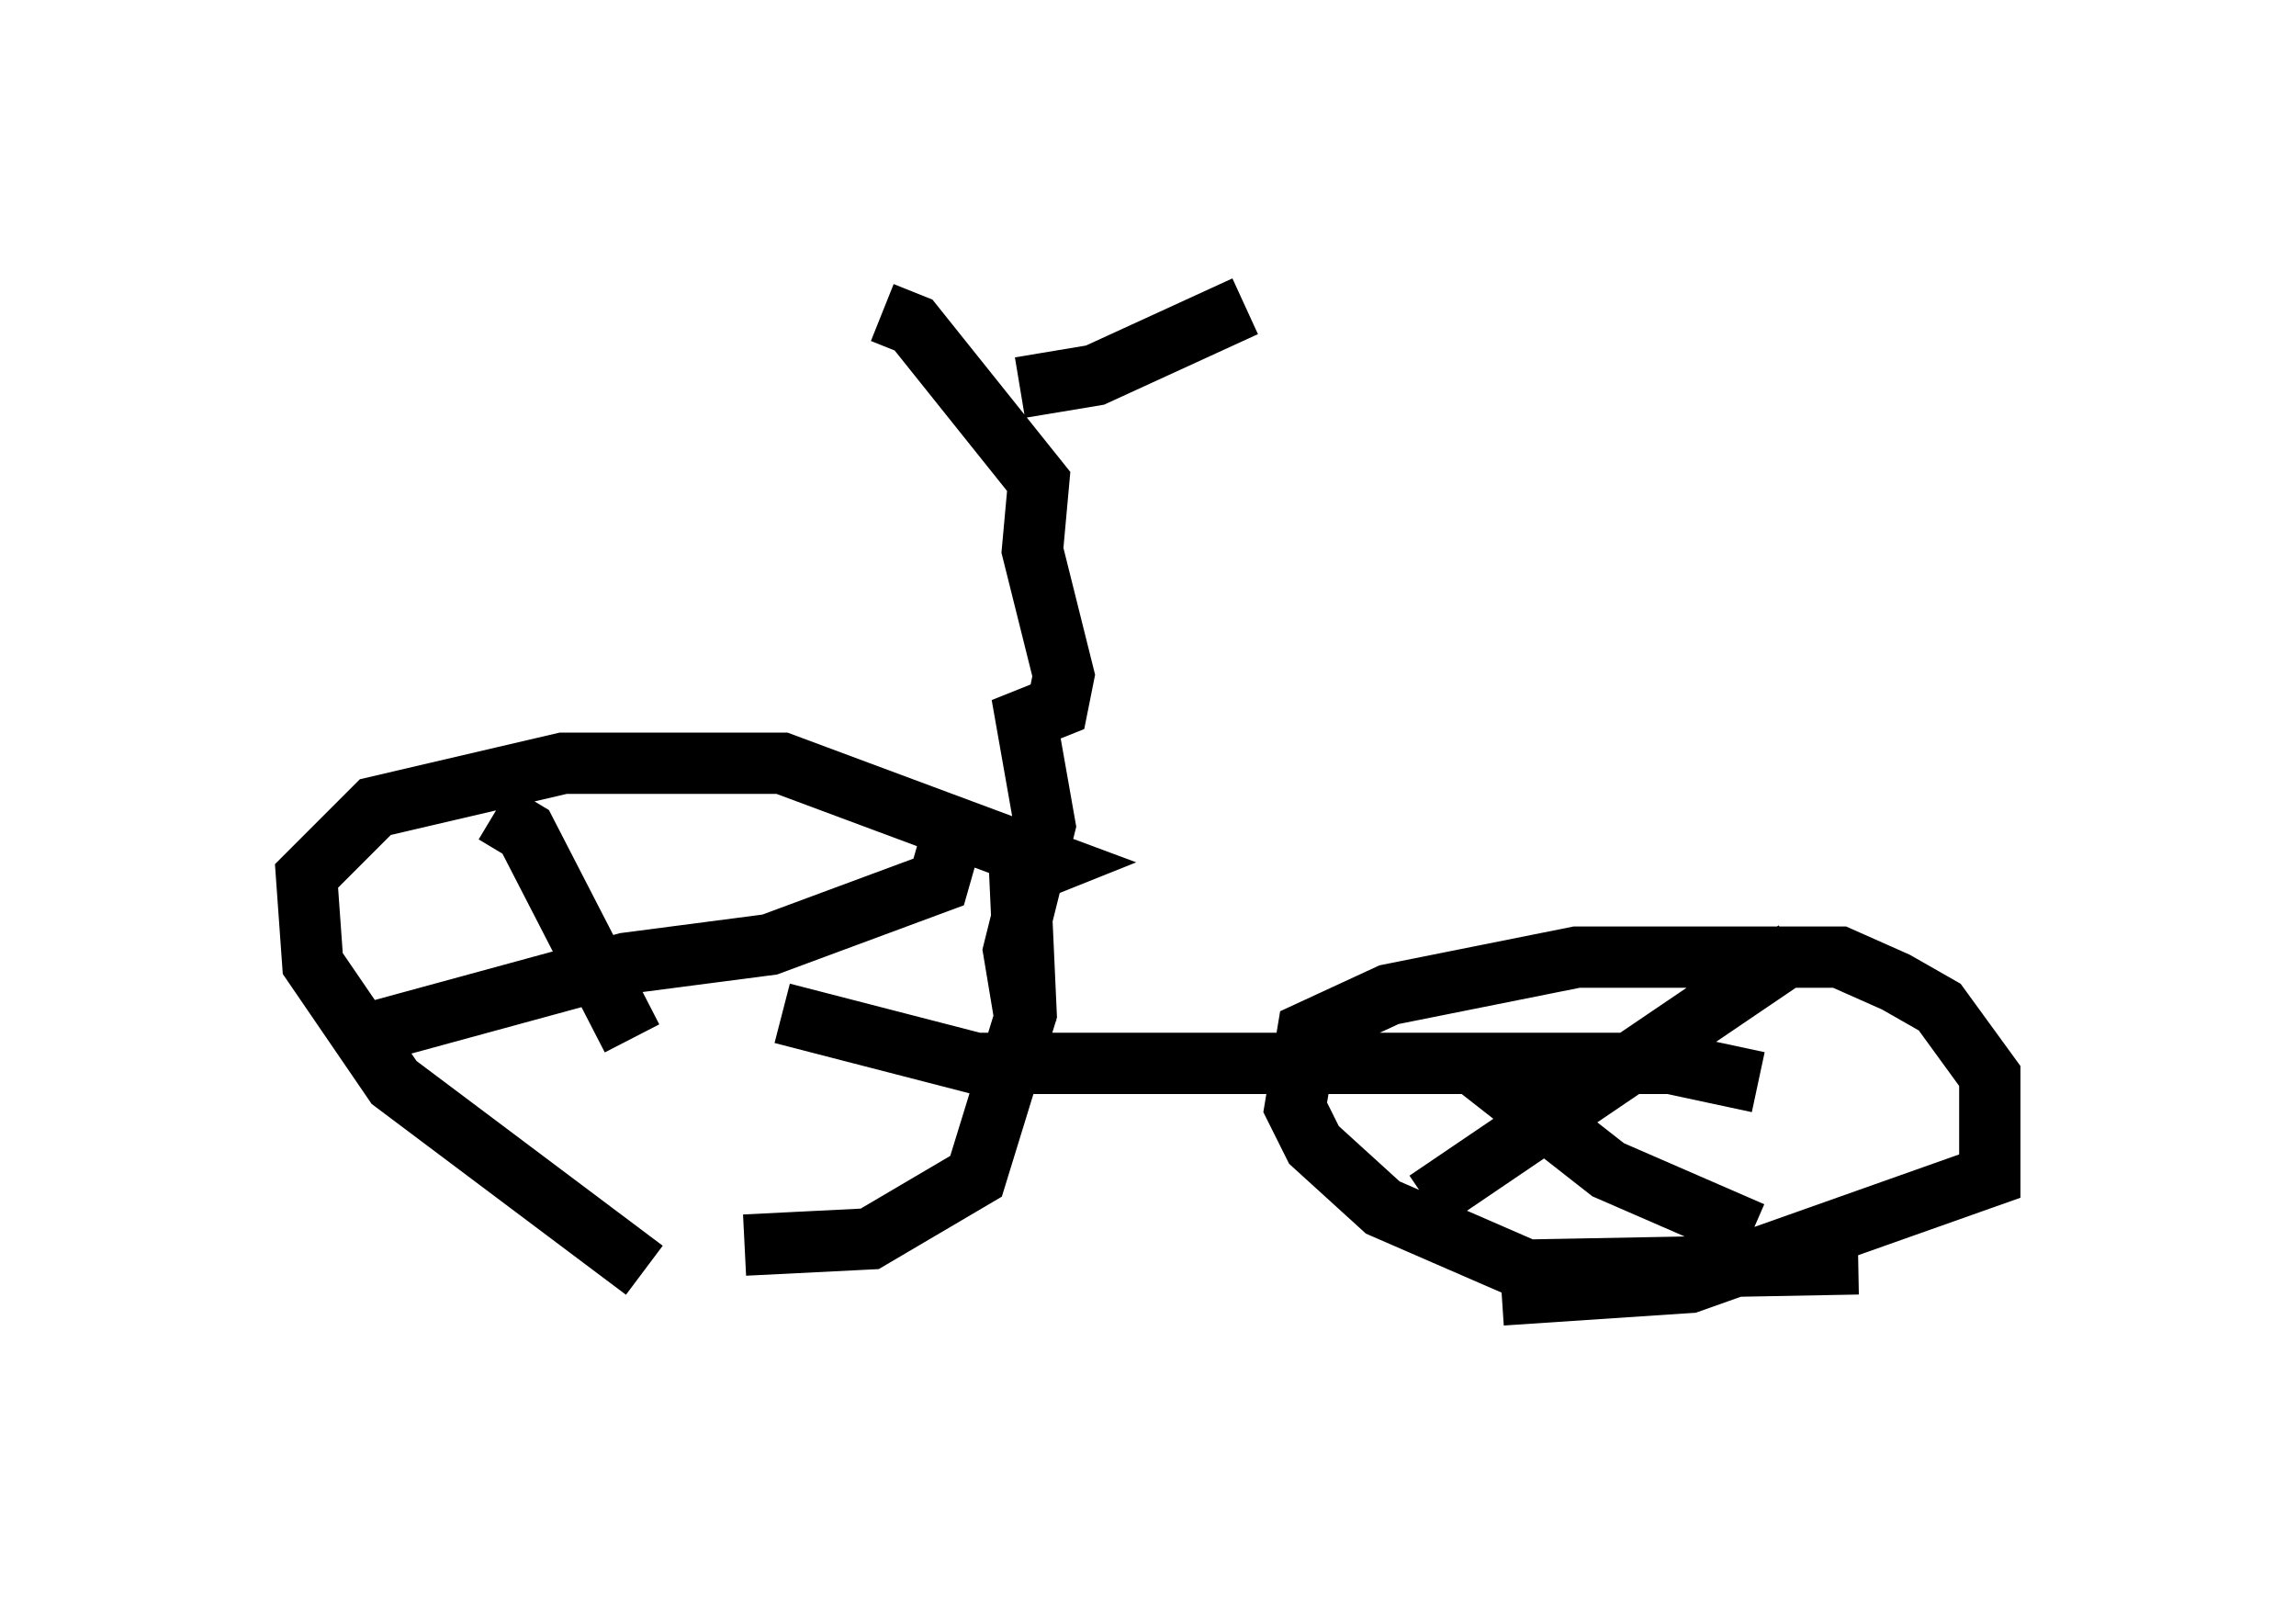 <?xml version="1.0" encoding="utf-8" ?>
<svg baseProfile="full" height="26.129" version="1.1" width="37.461" xmlns="http://www.w3.org/2000/svg" xmlns:ev="http://www.w3.org/2001/xml-events" xmlns:xlink="http://www.w3.org/1999/xlink"><defs /><rect fill="white" height="26.129" width="37.461" x="0" y="0" /><path d="M11.738, 20.823 m-1.225, -0.102 l-4.083, -3.063 -1.327, -1.94 l-0.102, -1.429 1.123, -1.123 l3.063, -0.715 3.573, 0.0 l4.39, 1.633 -0.51, 0.204 l0.102, 2.246 -0.817, 2.654 l-1.735, 1.021 -2.042, 0.102 m18.171, 0.306 l-5.41, 0.102 -2.348, -1.021 l-1.123, -1.021 -0.306, -0.613 l0.204, -1.225 1.327, -0.613 l3.063, -0.613 4.288, 0.0 l0.919, 0.408 0.715, 0.408 l0.817, 1.123 0.0, 1.633 l-4.9, 1.735 -3.063, 0.204 m-11.74, -4.594 l3.165, 0.817 11.331, 0.0 l1.429, 0.306 m0.613, -2.144 l-6.023, 4.083 m0.613, -2.348 l2.348, 1.838 2.348, 1.021 m-13.067, -6.431 l-0.204, 0.715 -2.756, 1.021 l-2.348, 0.306 -4.492, 1.225 m2.348, -3.675 l0.51, 0.306 1.735, 3.369 m6.431, -0.204 l-0.204, -1.225 0.51, -2.042 l-0.306, -1.735 0.51, -0.204 l0.102, -0.51 -0.51, -2.042 l0.102, -1.123 -2.042, -2.552 l-0.51, -0.204 m2.246, 1.225 l1.225, -0.204 2.45, -1.123 " fill="none" stroke="black" stroke-width="1" /></svg>